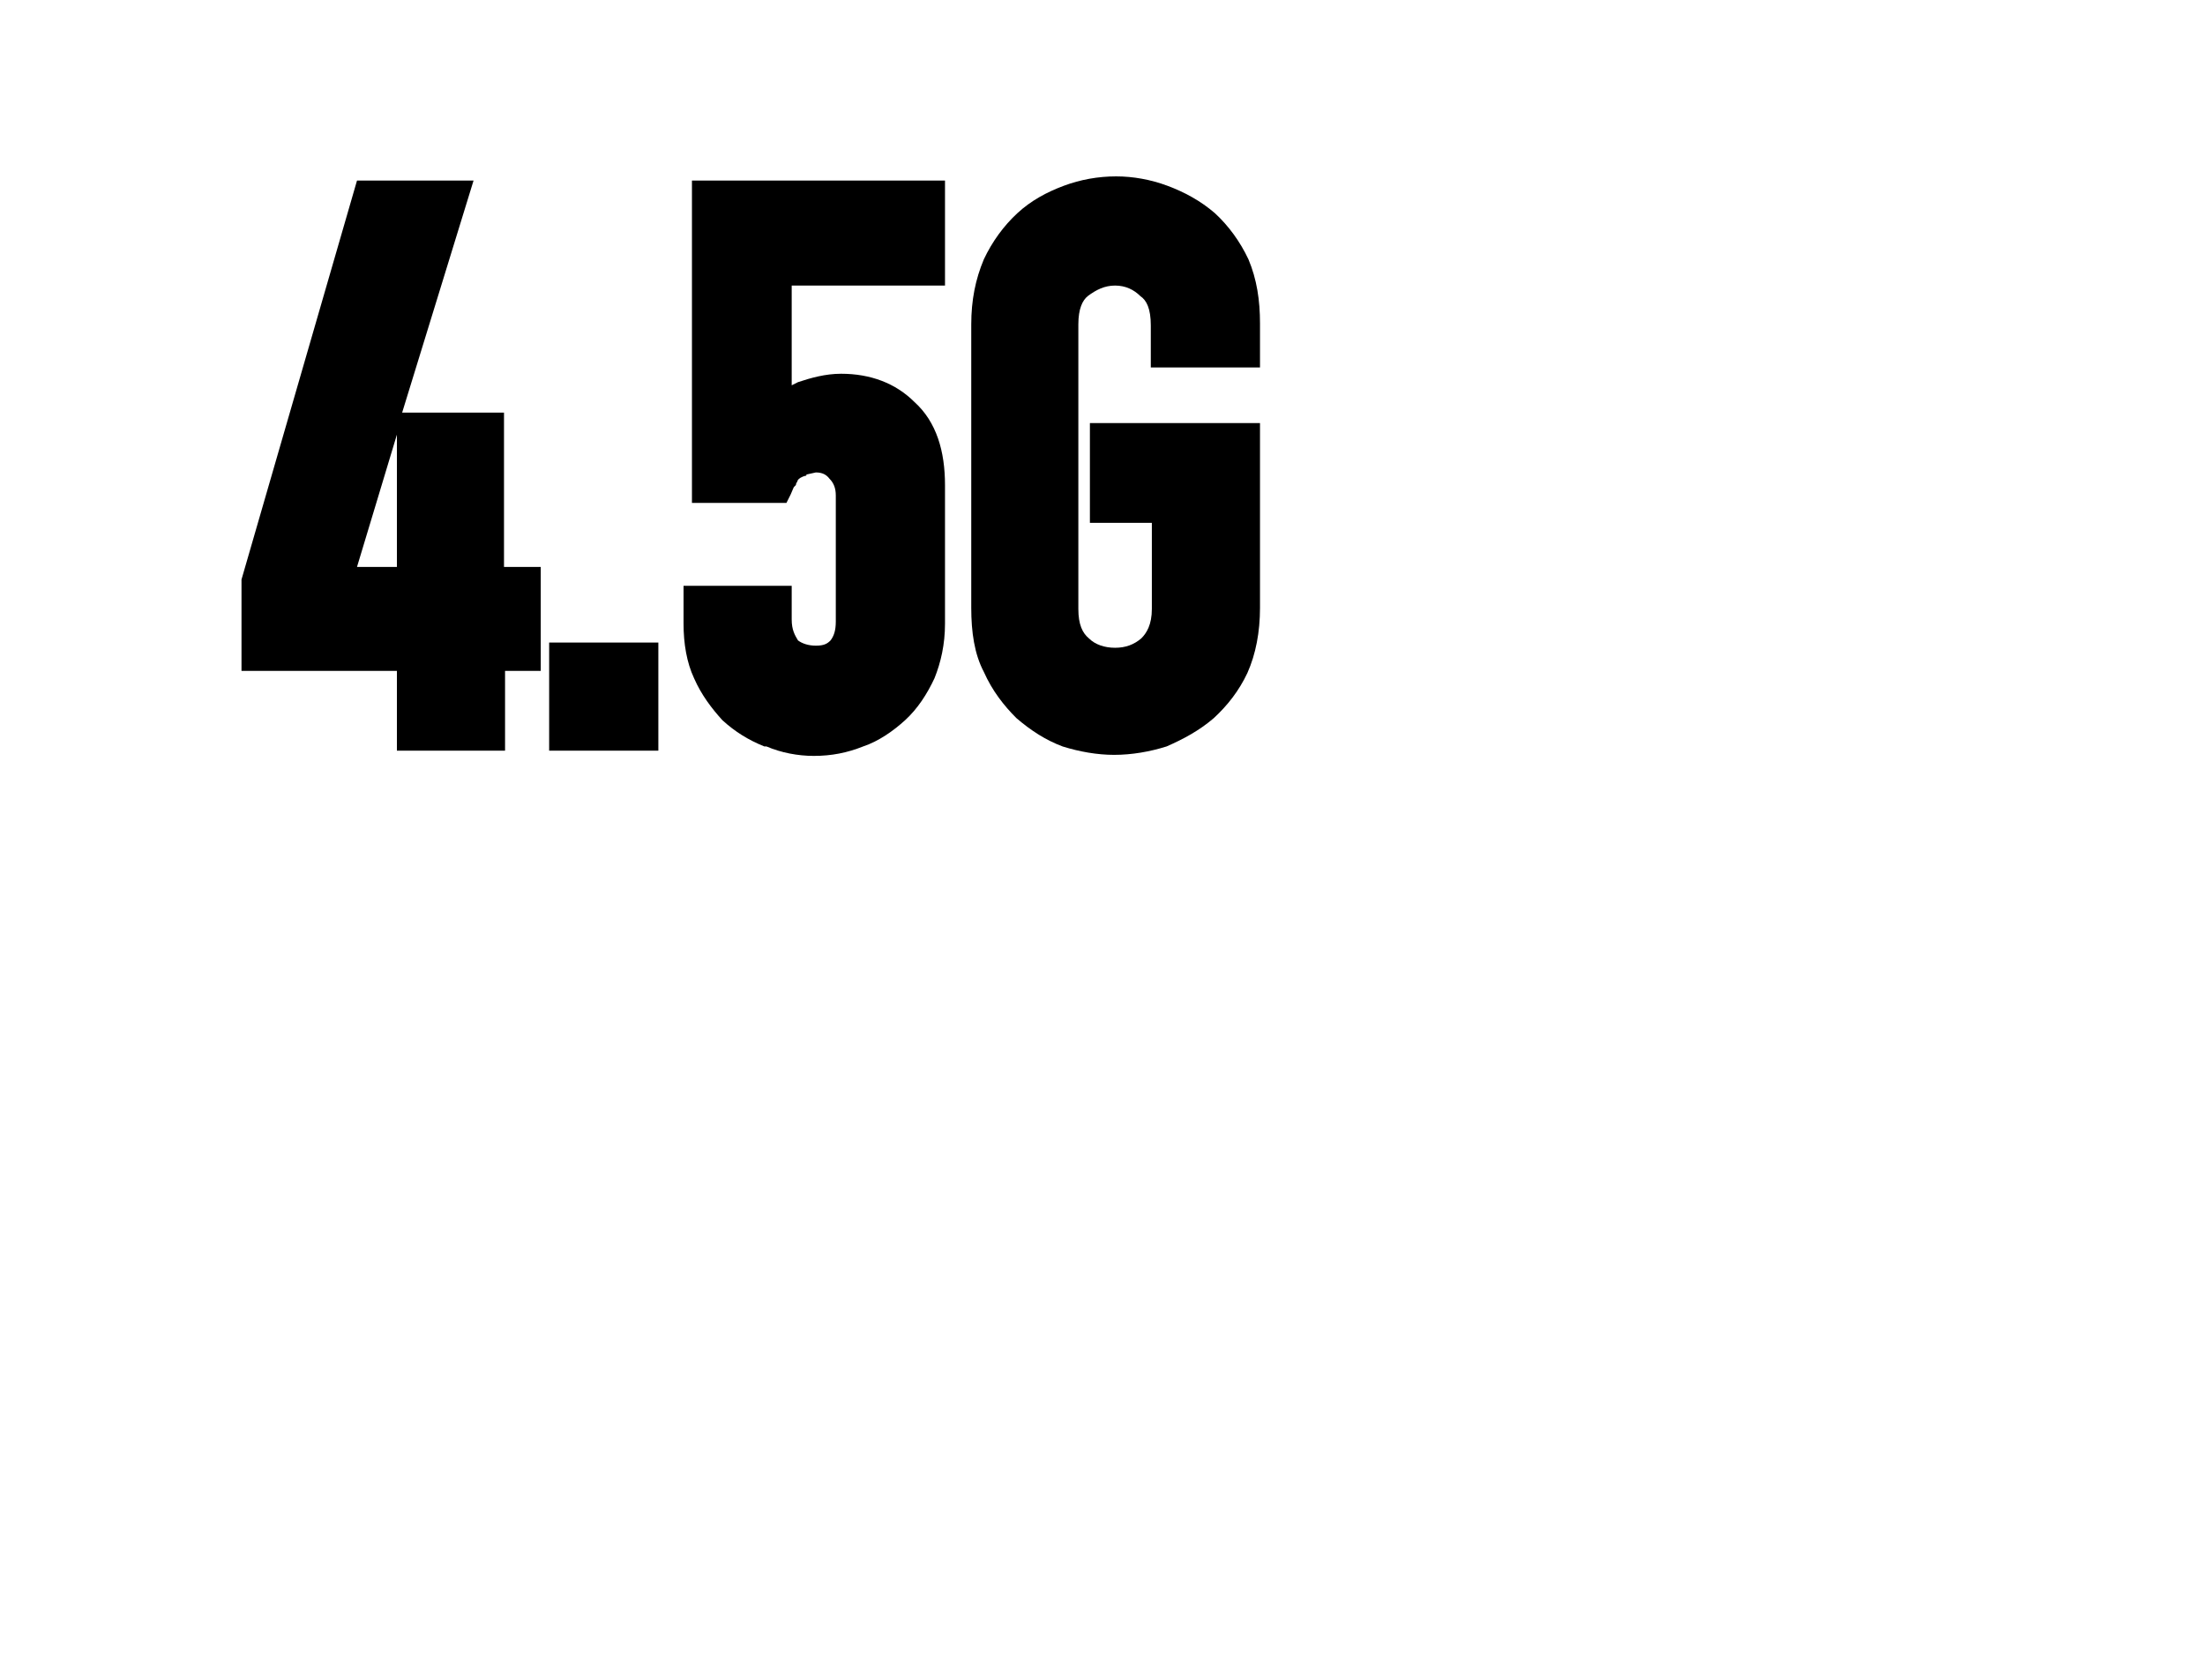 <?xml version="1.0" encoding="utf-8" ?>
<svg baseProfile="full" height="16.0" version="1.1" viewBox="0 0 21.0 16.0" width="21.0" xmlns="http://www.w3.org/2000/svg" xmlns:ev="http://www.w3.org/2001/xml-events" xmlns:xlink="http://www.w3.org/1999/xlink"><defs /><path d="M10.13 1.77c0.16-0.06 0.33-0.09 0.5-0.09 0.16 0 0.33 0.03 0.49 0.09 0.16 0.06 0.31 0.14 0.45 0.26 0.13 0.12 0.24 0.27 0.32 0.44C11.97 2.66 12 2.86 12 3.08V3.5h-1.04V3.1c0-0.16-0.04-0.24-0.1-0.28-0.06-0.06-0.14-0.1-0.24-0.1-0.1 0-0.18 0.04-0.26 0.1-0.05 0.04-0.09 0.12-0.09 0.27V5.8c0 0.15 0.04 0.23 0.1 0.28 0.06 0.06 0.15 0.09 0.25 0.09s0.18-0.03 0.25-0.09c0.05-0.05 0.1-0.13 0.1-0.28V4.98h-0.59V4.03h1.62v1.76c0 0.23-0.04 0.44-0.12 0.62-0.08 0.17-0.19 0.31-0.32 0.43-0.14 0.12-0.29 0.2-0.45 0.27-0.16 0.05-0.33 0.08-0.5 0.08-0.16 0-0.33-0.03-0.49-0.08-0.16-0.06-0.3-0.15-0.44-0.27C9.56 6.72 9.45 6.58 9.37 6.4 9.28 6.23 9.25 6.02 9.25 5.79v-2.7c0-0.23 0.04-0.43 0.12-0.62 0.08-0.17 0.19-0.32 0.32-0.44s0.28-0.2 0.44-0.26Z" fill="#000000" fill-opacity="1.0" /><path d="M6.6 1.72H9v1H7.54v0.95L7.6 3.64C7.72 3.6 7.86 3.56 8.01 3.56c0.28 0 0.52 0.09 0.7 0.27C8.92 4.02 9 4.3 9 4.62v1.32c0 0.2-0.04 0.37-0.1 0.52-0.07 0.15-0.16 0.29-0.28 0.4-0.11 0.1-0.25 0.2-0.4 0.25C8.07 7.17 7.92 7.2 7.75 7.2 7.6 7.2 7.44 7.17 7.3 7.11H7.28C7.13 7.05 7 6.97 6.88 6.86c-0.1-0.11-0.2-0.24-0.27-0.4-0.07-0.15-0.1-0.33-0.1-0.52V5.58h1.03V5.9c0 0.1 0.03 0.15 0.06 0.2 0.04 0.03 0.1 0.05 0.17 0.05 0.08 0 0.11-0.02 0.14-0.05 0.03-0.04 0.05-0.09 0.05-0.18v-1.2c0-0.07-0.02-0.12-0.06-0.16C7.87 4.52 7.83 4.5 7.77 4.5L7.68 4.52v0.01C7.63 4.54 7.61 4.56 7.6 4.57 7.59 4.6 7.58 4.6 7.58 4.62L7.56 4.64 7.53 4.71 7.49 4.79h-0.9V1.72Z" fill="#000000" fill-opacity="1.0" /><path d="M5.23 6.12h1.04v1.03H5.23V6.12Z" fill="#000000" fill-opacity="1.0" /><path d="M3.41 1.72h1.1L3.83 3.93H4.8V5.4h0.35v0.99H4.81v0.76H3.78V6.39H2.3V5.52l1.1-3.8Zm0.37 2.42L3.4 5.4h0.38V4.14Z" fill="#000000" fill-opacity="1.0" /></svg>